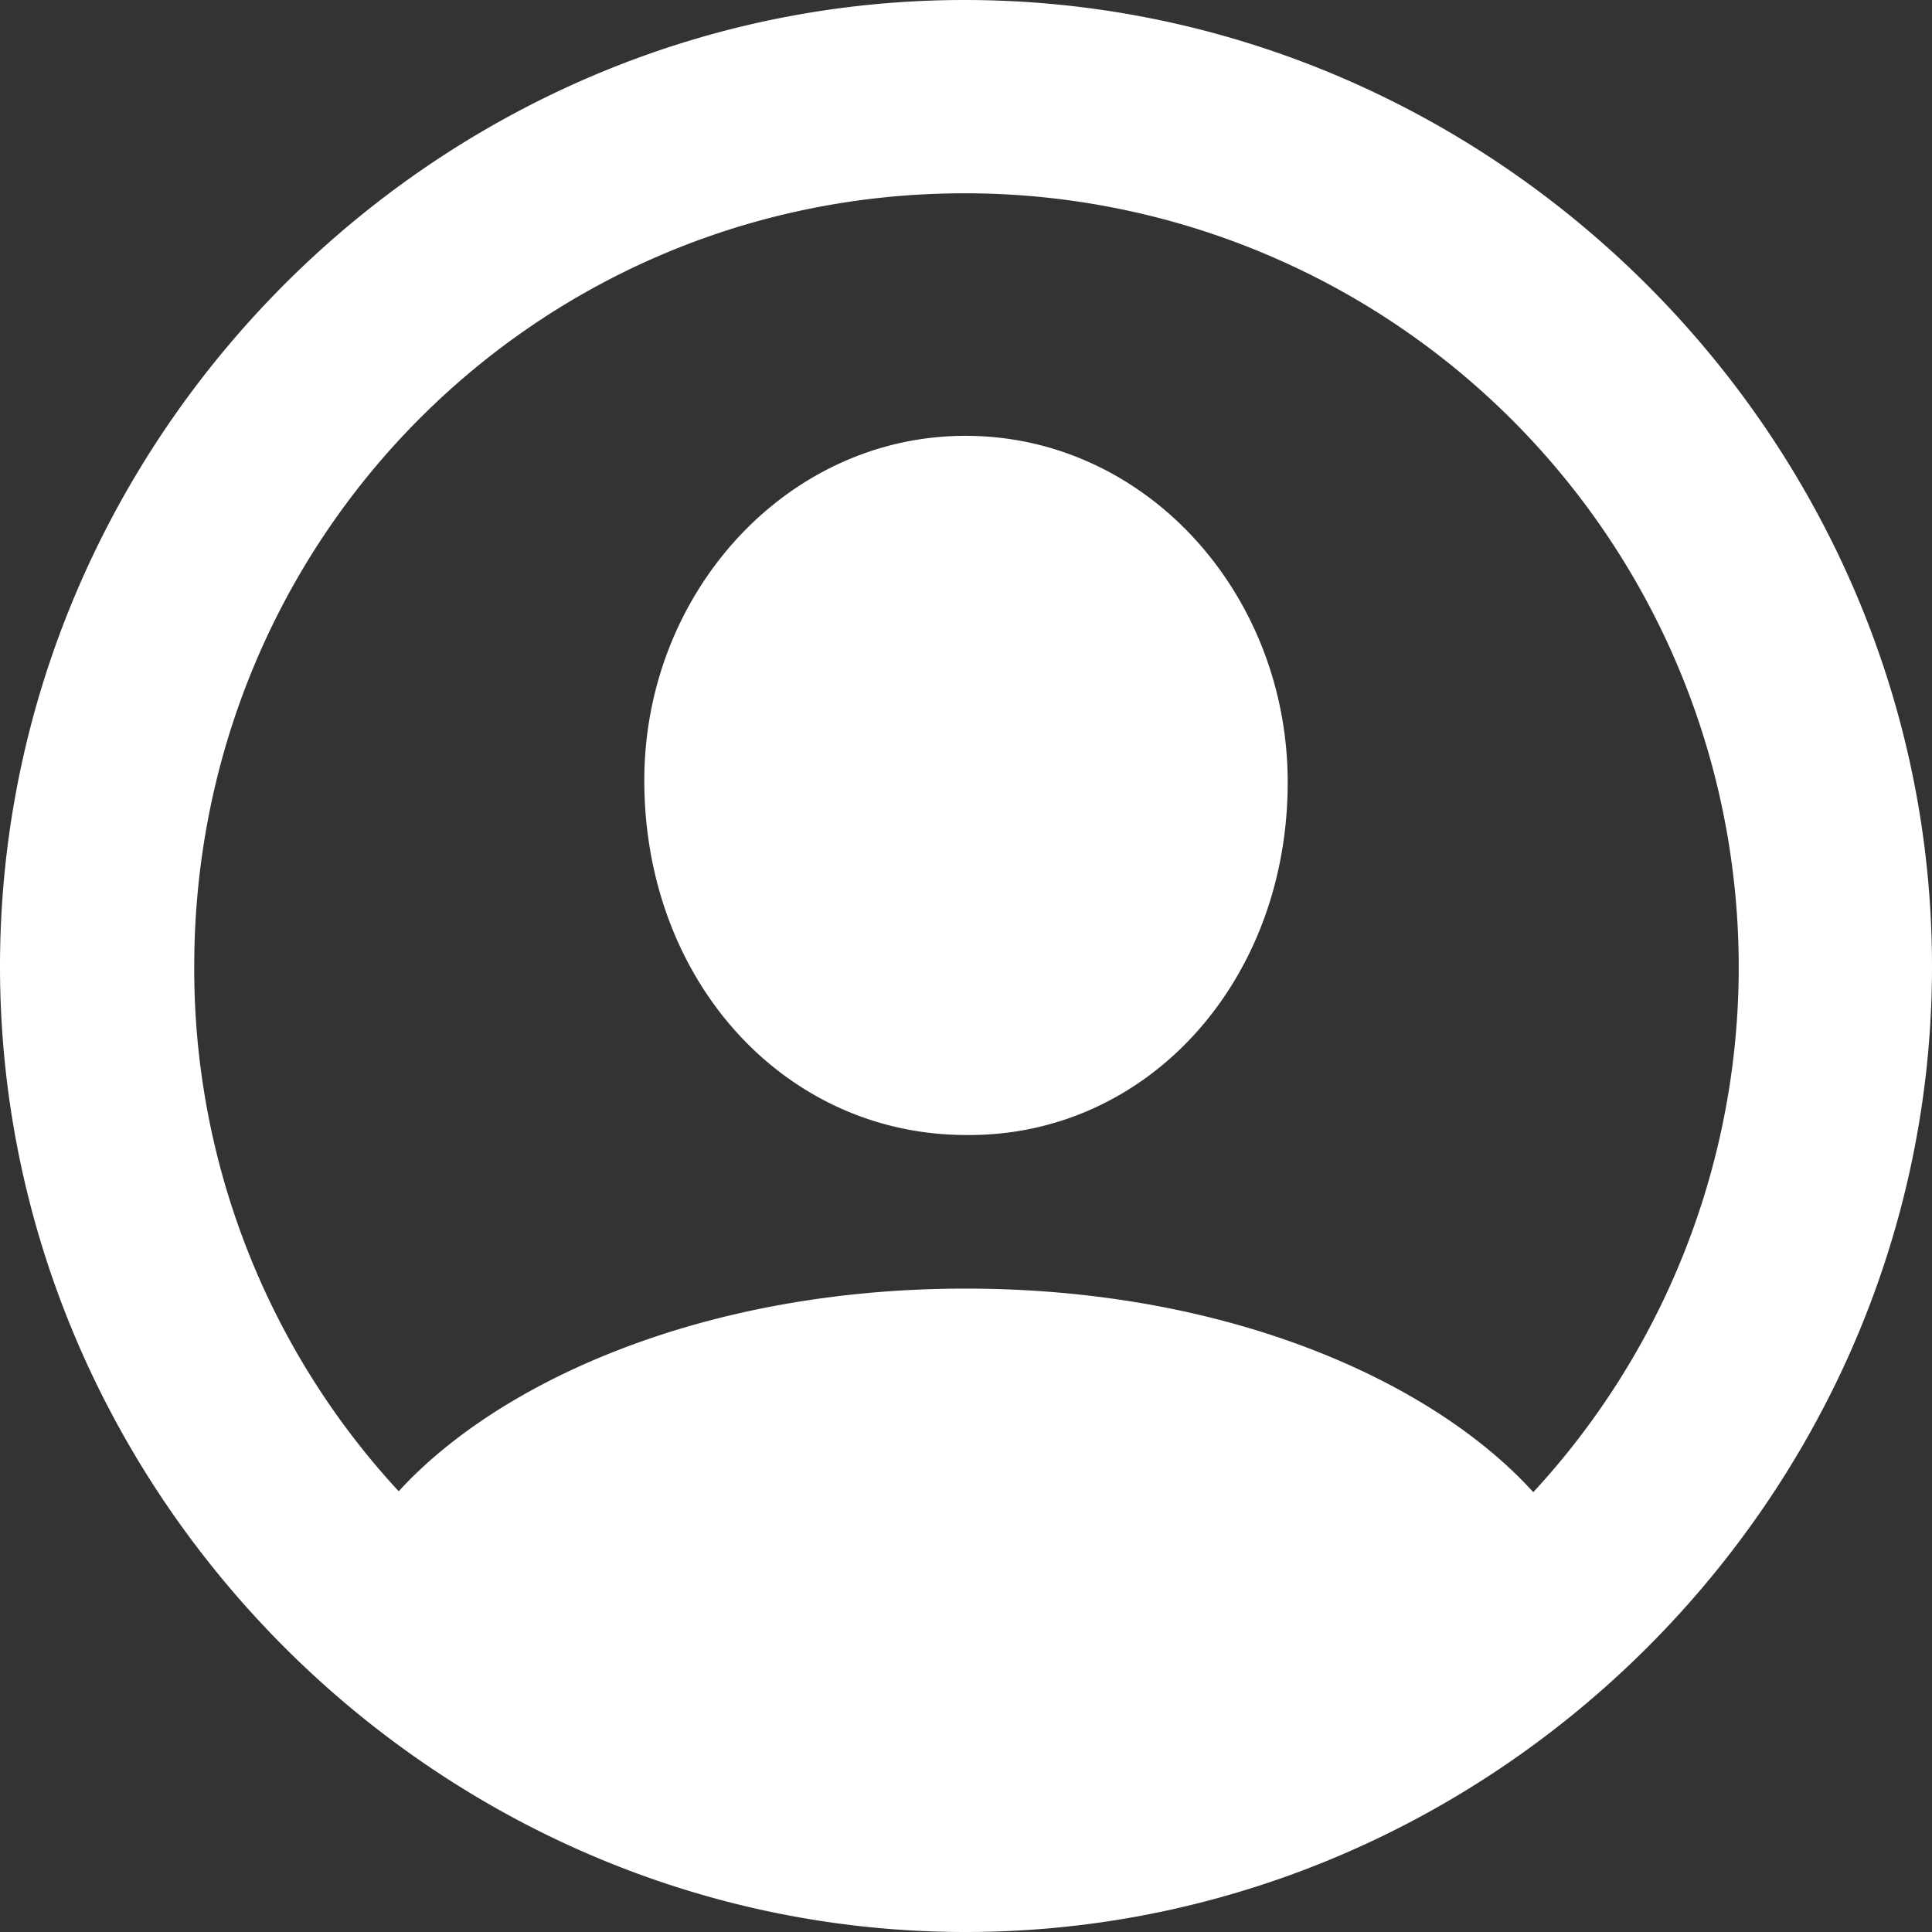 <svg id="Ebene_1" data-name="Ebene 1" xmlns="http://www.w3.org/2000/svg" viewBox="0 0 323.16 323.16"><rect x="0" y="0" width="323.16" height="323.16" fill="#333333" stroke="none"/><defs><style>.cls-1{fill:#fff;}</style></defs><title>profile-white</title><path class="cls-1" d="M1.84,163.81C1.84,75.25,74.78,2.15,163.18,2.15,251.75,2.15,325,75.25,325,163.81c0,88.4-73.1,161.5-161.66,161.5C74.94,325.31,1.84,252.21,1.84,163.81Zm256.47,87.93A129.43,129.43,0,0,0,163.18,34.48c-71.53,0-128.85,57.63-128.85,129.33a128.63,128.63,0,0,0,34.2,87.78c16.56-18.12,50.61-33.9,94.81-33.9C207.7,217.69,241.75,233.47,258.31,251.74ZM109.61,133c-.15-31.55,23.74-57.95,53.73-57.95,30.15,0,53.89,26.4,53.89,57.95,0,33.42-23.59,59.35-53.89,59C133.2,191.92,109.77,166.46,109.61,133Z" transform="translate(-1.84 -2.15)"/></svg>